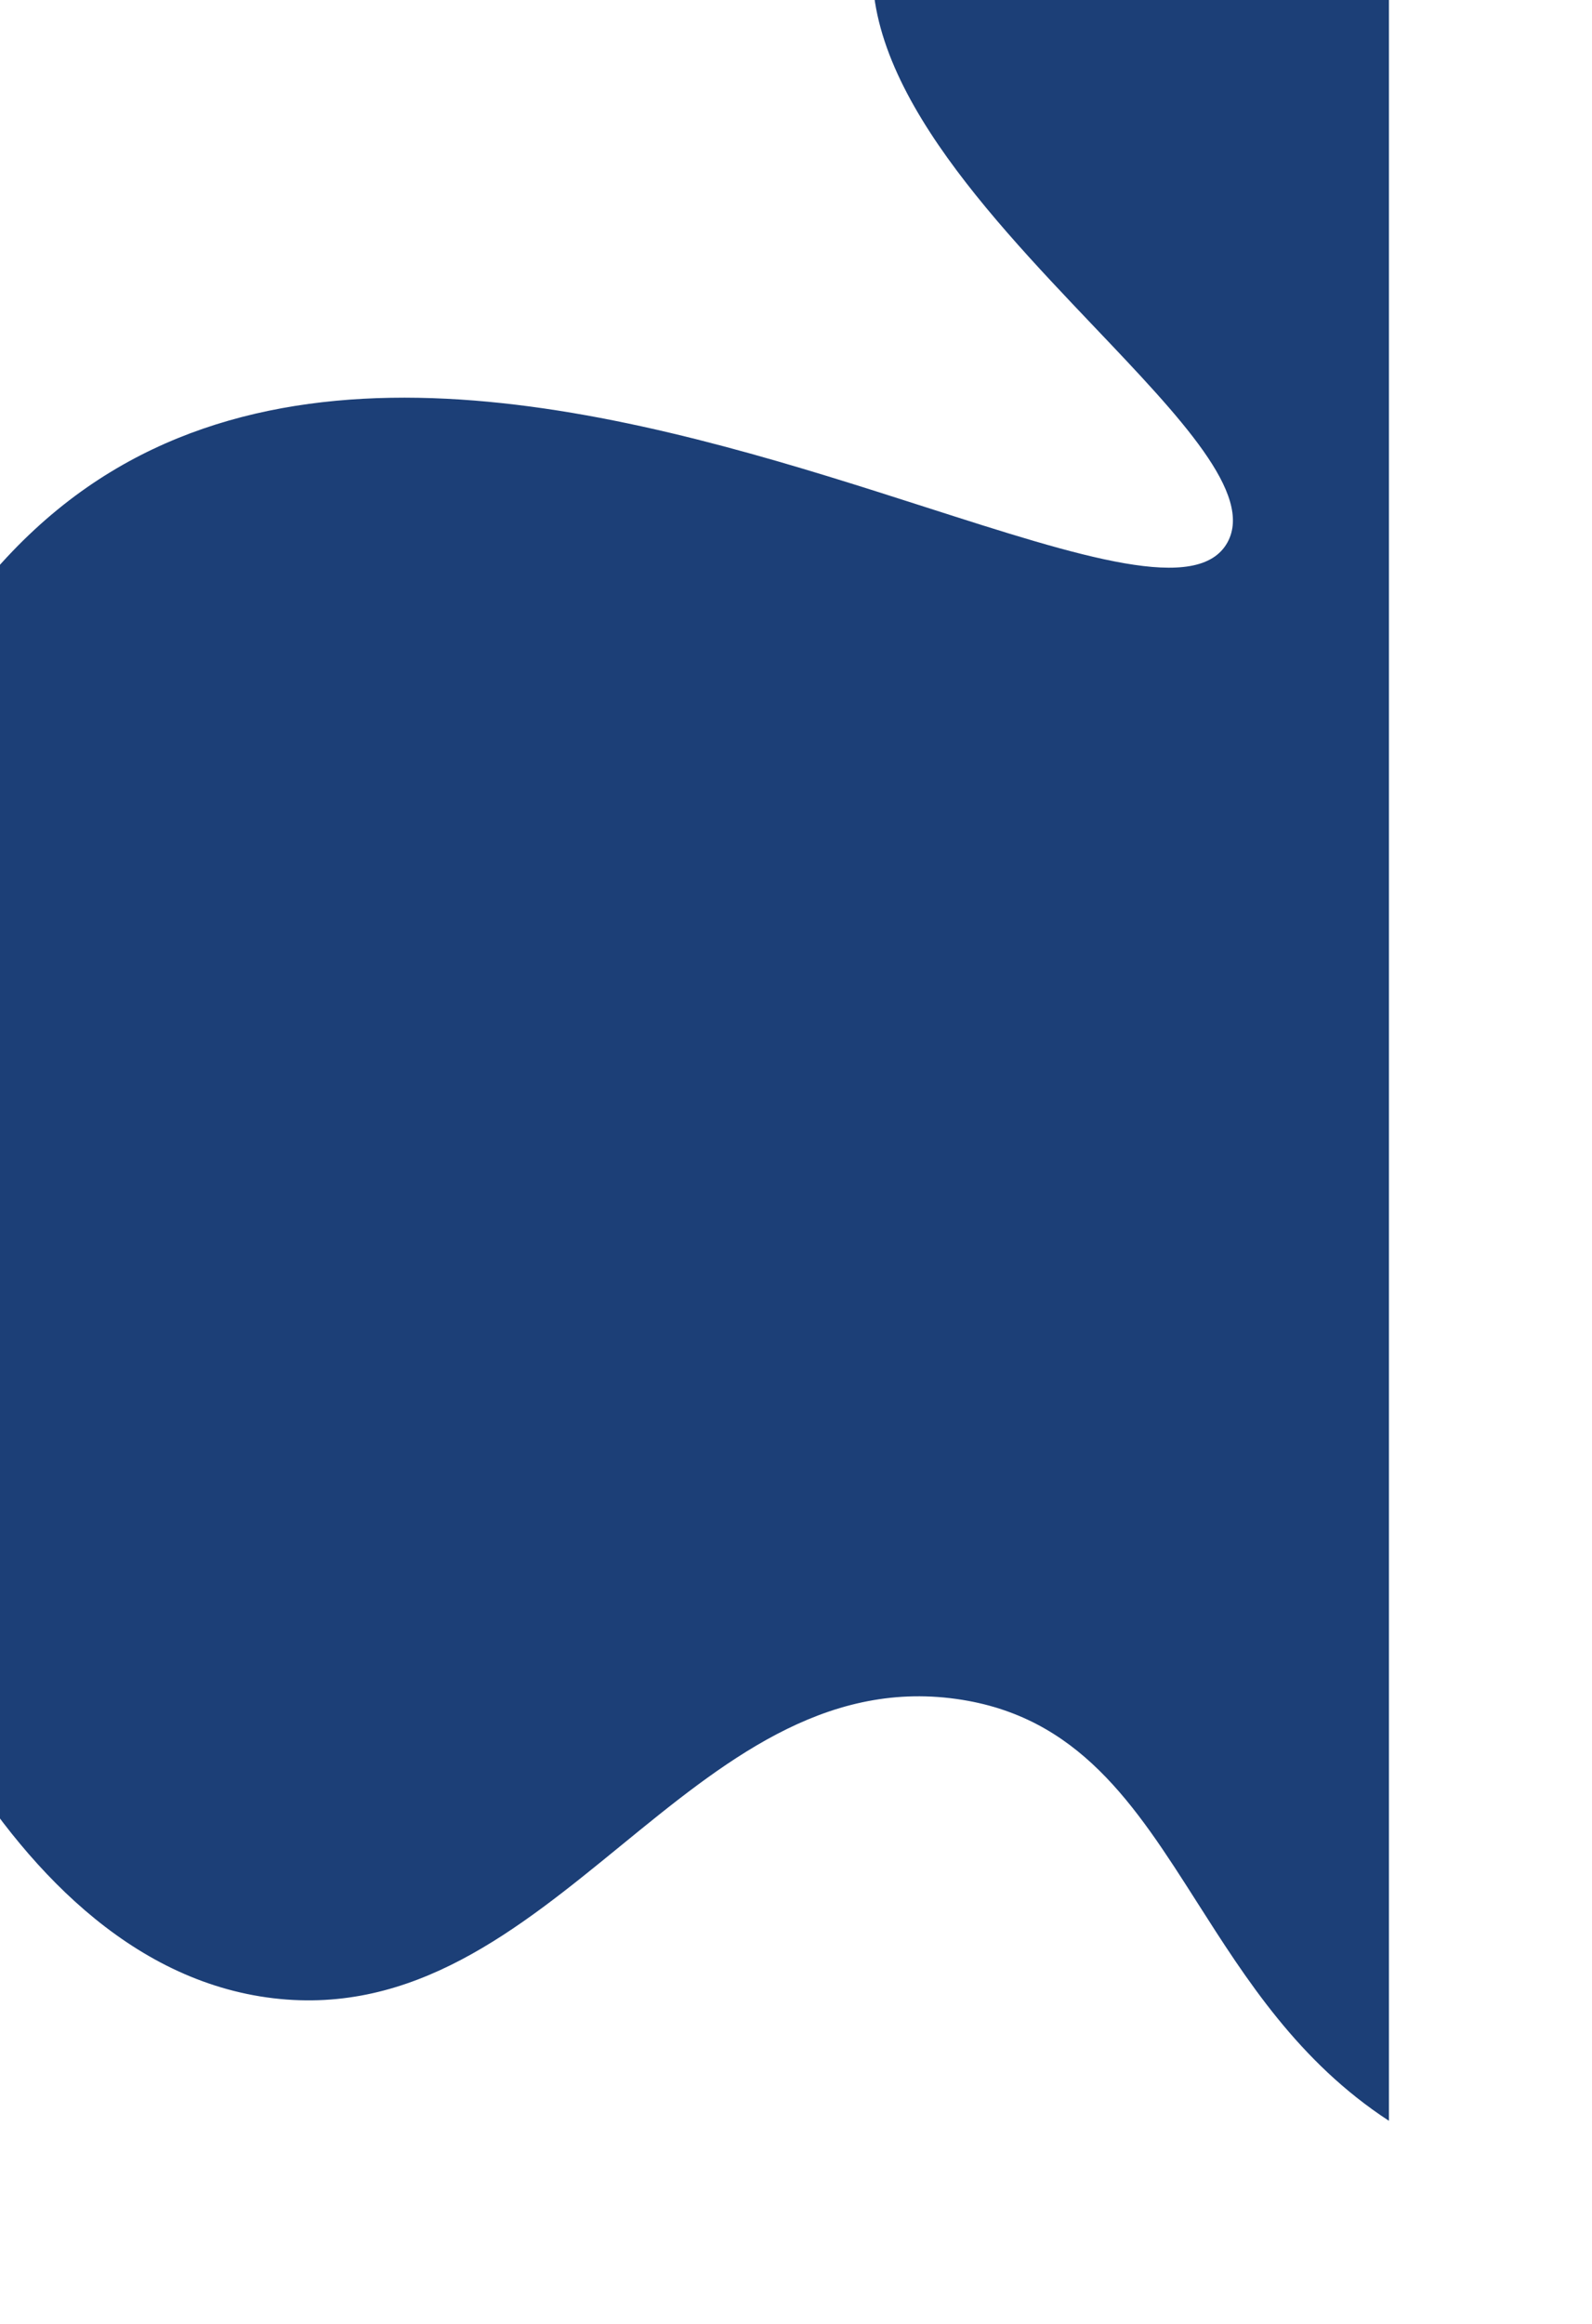 <svg width="196" height="286" viewBox="0 0 196 286" fill="none" xmlns="http://www.w3.org/2000/svg">
<g filter="url(#filter0_i)">
<path d="M196 0H144.337C138.611 4.682 134.688 9.974 133.156 15.695C128.641 32.568 145.667 50.455 159.757 65.258C170.396 76.436 179.362 85.856 176.118 91.753C172.562 98.195 158.183 93.582 139.039 87.44C108.289 77.573 65.242 63.761 34.996 85.481C2.742 108.644 -7.187 166.639 5.086 208.33C6.64 213.606 22.968 266.681 58.658 270.916C75.942 272.965 88.761 262.491 101.423 252.147C113.961 241.904 126.343 231.788 142.754 234.084C157.781 236.186 164.727 247.093 172.427 259.181C178.431 268.605 184.893 278.751 196 286V0Z" fill="#1C3F77"/>
</g>
<defs>
<filter id="filter0_i" x="-25" y="-25" width="221" height="311" filterUnits="userSpaceOnUse" color-interpolation-filters="sRGB">
<feFlood flood-opacity="0" result="BackgroundImageFix"/>
<feBlend mode="normal" in="SourceGraphic" in2="BackgroundImageFix" result="shape"/>
<feColorMatrix in="SourceAlpha" type="matrix" values="0 0 0 0 0 0 0 0 0 0 0 0 0 0 0 0 0 0 127 0" result="hardAlpha"/>
<feOffset dx="-25" dy="-25"/>
<feGaussianBlur stdDeviation="25"/>
<feComposite in2="hardAlpha" operator="arithmetic" k2="-1" k3="1"/>
<feColorMatrix type="matrix" values="0 0 0 0 0.13 0 0 0 0 0.447 0 0 0 0 0.921 0 0 0 0.37 0"/>
<feBlend mode="normal" in2="shape" result="effect1_innerShadow"/>
</filter>
</defs>
</svg>
